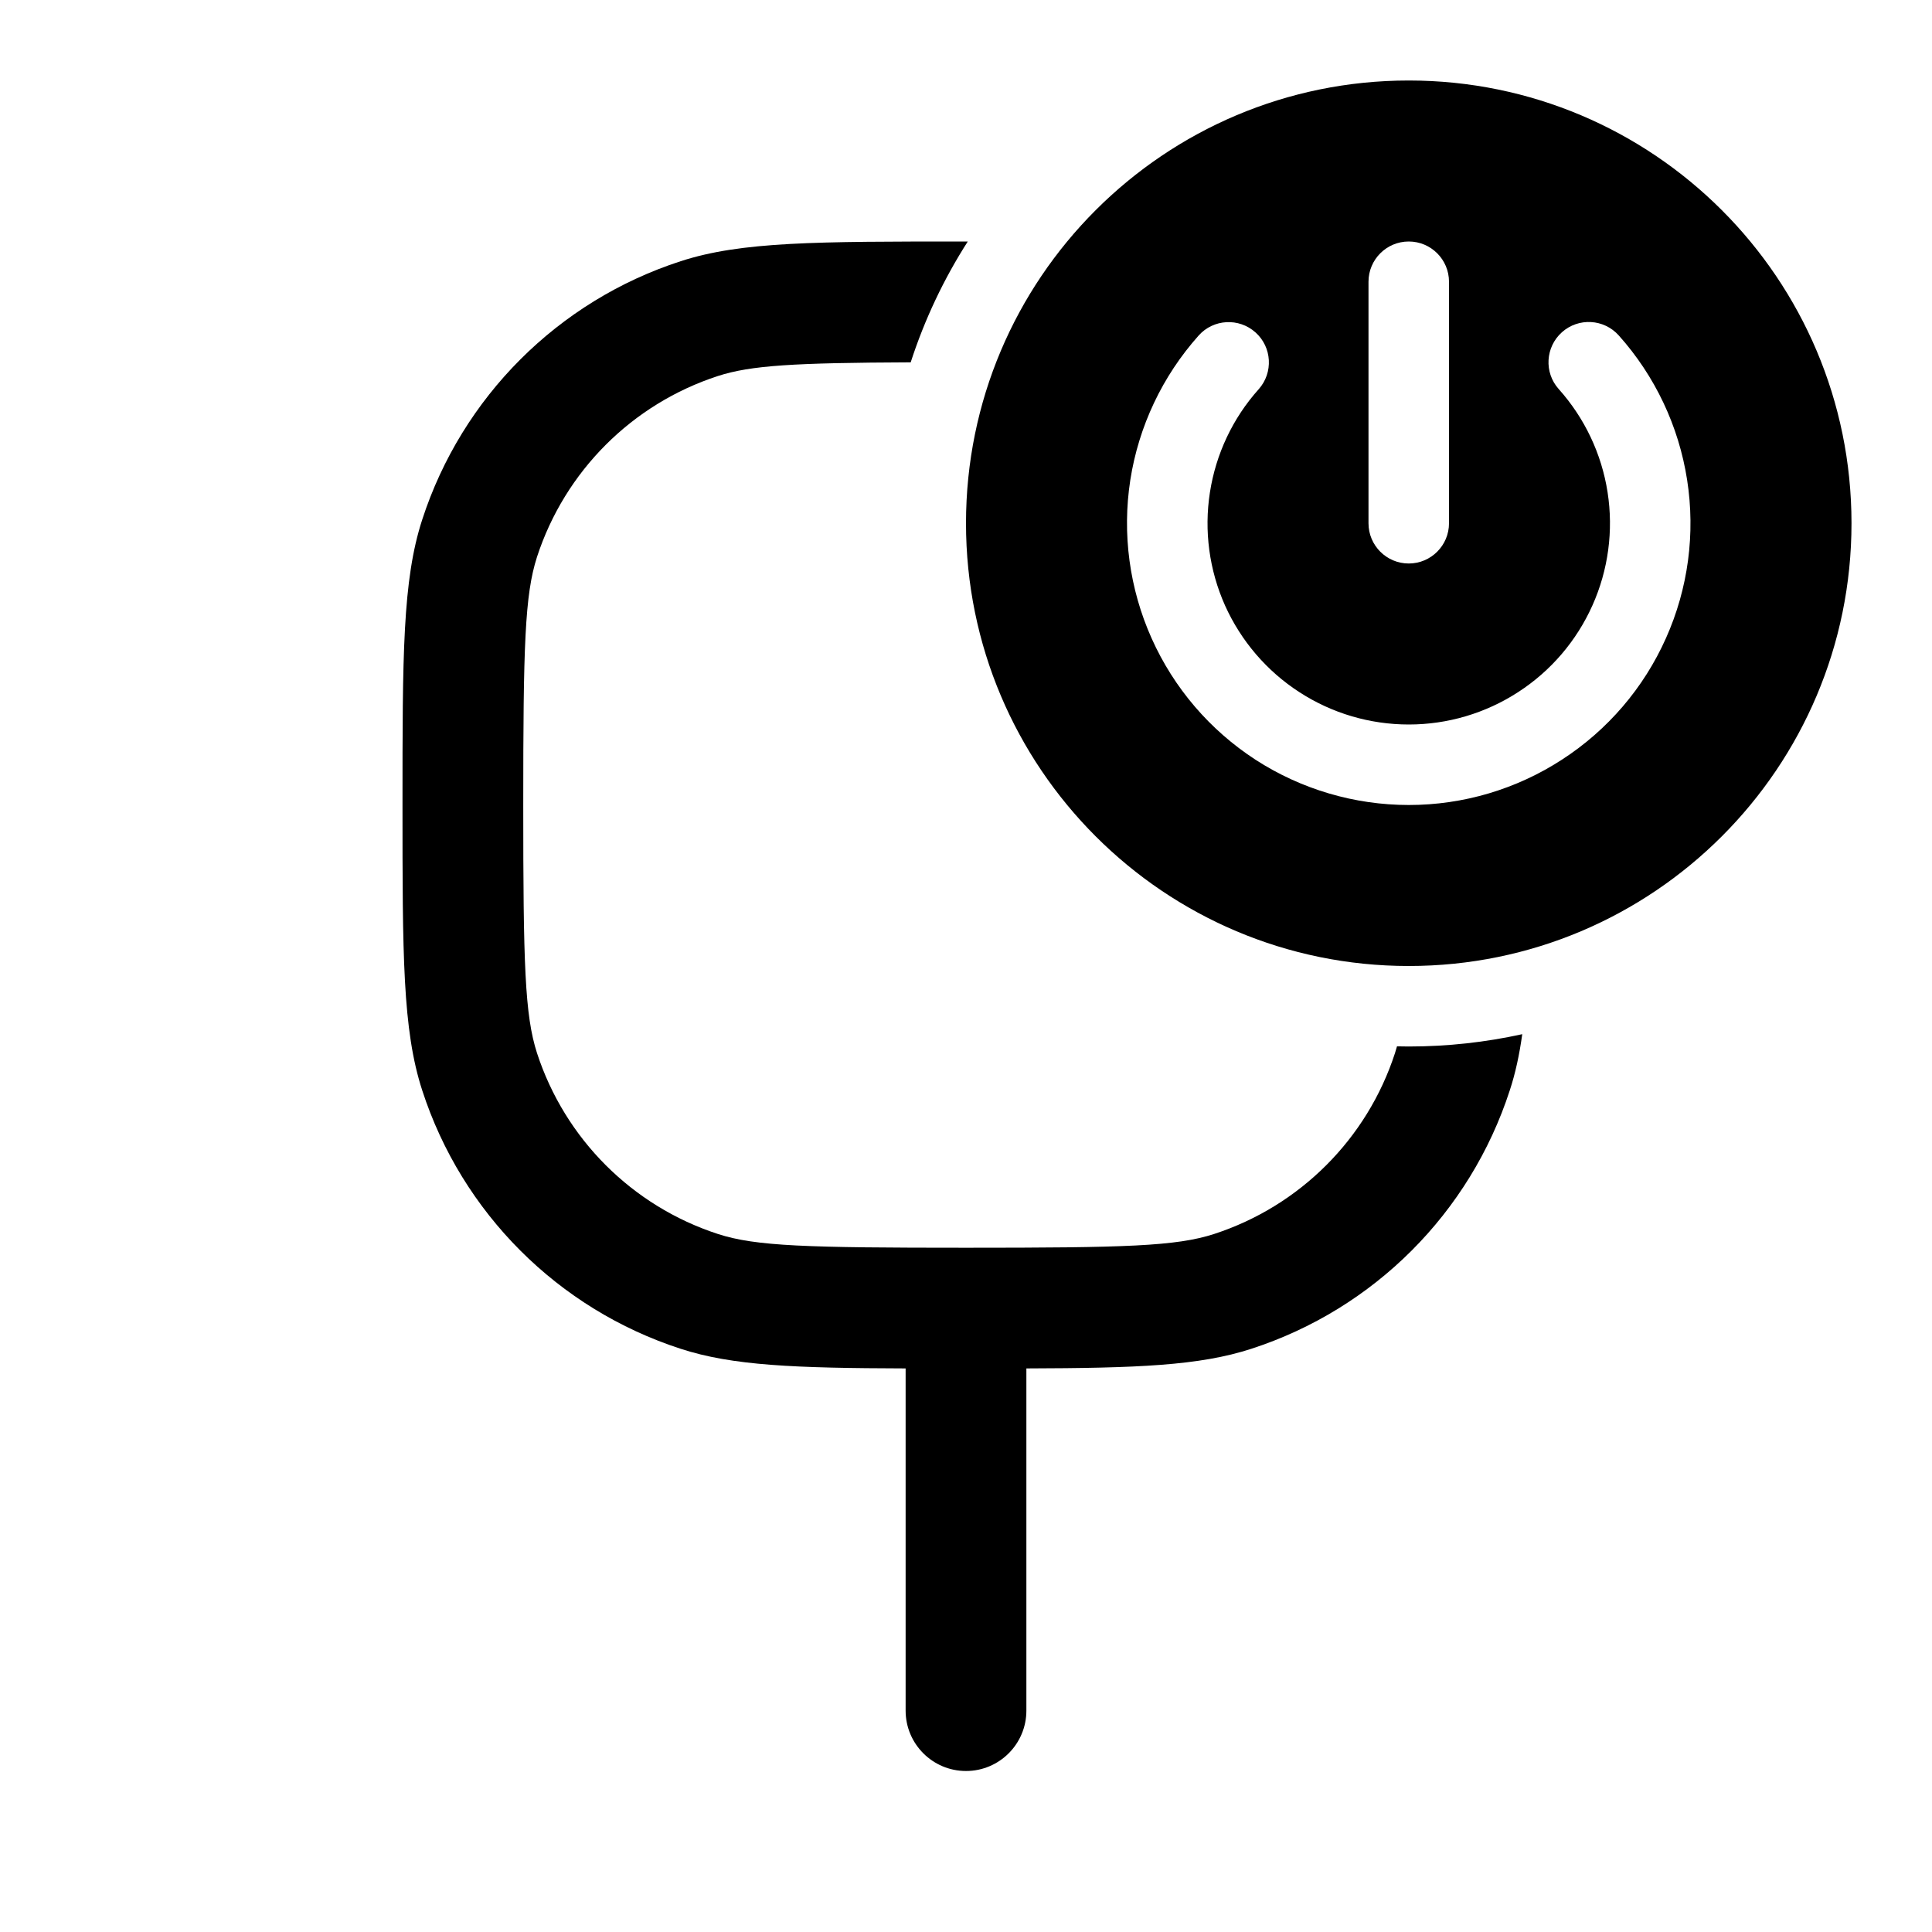<svg width="24" height="24" viewBox="0 0 24 24" fill="currentColor" xmlns="http://www.w3.org/2000/svg"><path fill-rule="evenodd" clip-rule="evenodd" d="M23 6.5C23 9.538 20.538 12 17.5 12C14.462 12 12 9.538 12 6.5C12 3.462 14.462 1 17.5 1C20.538 1 23 3.462 23 6.5ZM20.109 4.167C19.925 3.961 19.609 3.943 19.403 4.127C19.197 4.311 19.179 4.628 19.363 4.833C19.685 5.193 19.896 5.638 19.97 6.115C20.044 6.592 19.979 7.08 19.782 7.52C19.585 7.961 19.265 8.335 18.86 8.597C18.456 8.86 17.983 9 17.501 9C17.018 9 16.546 8.861 16.141 8.598C15.736 8.336 15.416 7.962 15.218 7.522C15.021 7.081 14.956 6.593 15.03 6.117C15.104 5.64 15.314 5.194 15.636 4.835C15.819 4.629 15.802 4.313 15.596 4.129C15.39 3.945 15.074 3.962 14.89 4.168C14.44 4.672 14.145 5.296 14.041 5.963C13.938 6.631 14.03 7.314 14.306 7.93C14.582 8.547 15.03 9.07 15.597 9.438C16.164 9.805 16.826 10 17.501 10C18.177 10 18.838 9.804 19.404 9.436C19.971 9.069 20.42 8.545 20.695 7.928C20.971 7.312 21.062 6.628 20.958 5.961C20.854 5.293 20.559 4.67 20.109 4.167ZM17.5 3C17.776 3 18 3.224 18 3.5V6.5C18 6.776 17.776 7 17.5 7C17.224 7 17 6.776 17 6.5V3.5C17 3.224 17.224 3 17.5 3Z"/><path d="M18.755 13.545C18.825 13.332 18.874 13.105 18.91 12.847C18.456 12.947 17.984 13 17.5 13C17.451 13 17.402 12.999 17.354 12.998C17.346 13.027 17.337 13.055 17.329 13.082C16.983 14.147 16.147 14.982 15.082 15.329C14.611 15.482 13.978 15.5 12 15.5C10.022 15.5 9.389 15.482 8.918 15.329C7.853 14.982 7.018 14.147 6.671 13.082C6.519 12.611 6.5 11.978 6.5 10C6.5 8.022 6.519 7.389 6.671 6.918C7.018 5.853 7.853 5.018 8.918 4.671C9.329 4.538 9.865 4.507 11.313 4.501C11.486 3.967 11.725 3.464 12.022 3H12C10.139 3 9.208 3 8.455 3.245C6.933 3.739 5.739 4.933 5.245 6.455C5 7.208 5 8.139 5 10C5 11.861 5 12.792 5.245 13.545C5.739 15.067 6.933 16.261 8.455 16.755C9.099 16.965 9.874 16.995 11.25 16.999V21.25C11.25 21.664 11.586 22 12 22C12.414 22 12.75 21.664 12.75 21.25V16.999C14.126 16.995 14.901 16.965 15.545 16.755C17.067 16.261 18.261 15.067 18.755 13.545Z"/></svg>
